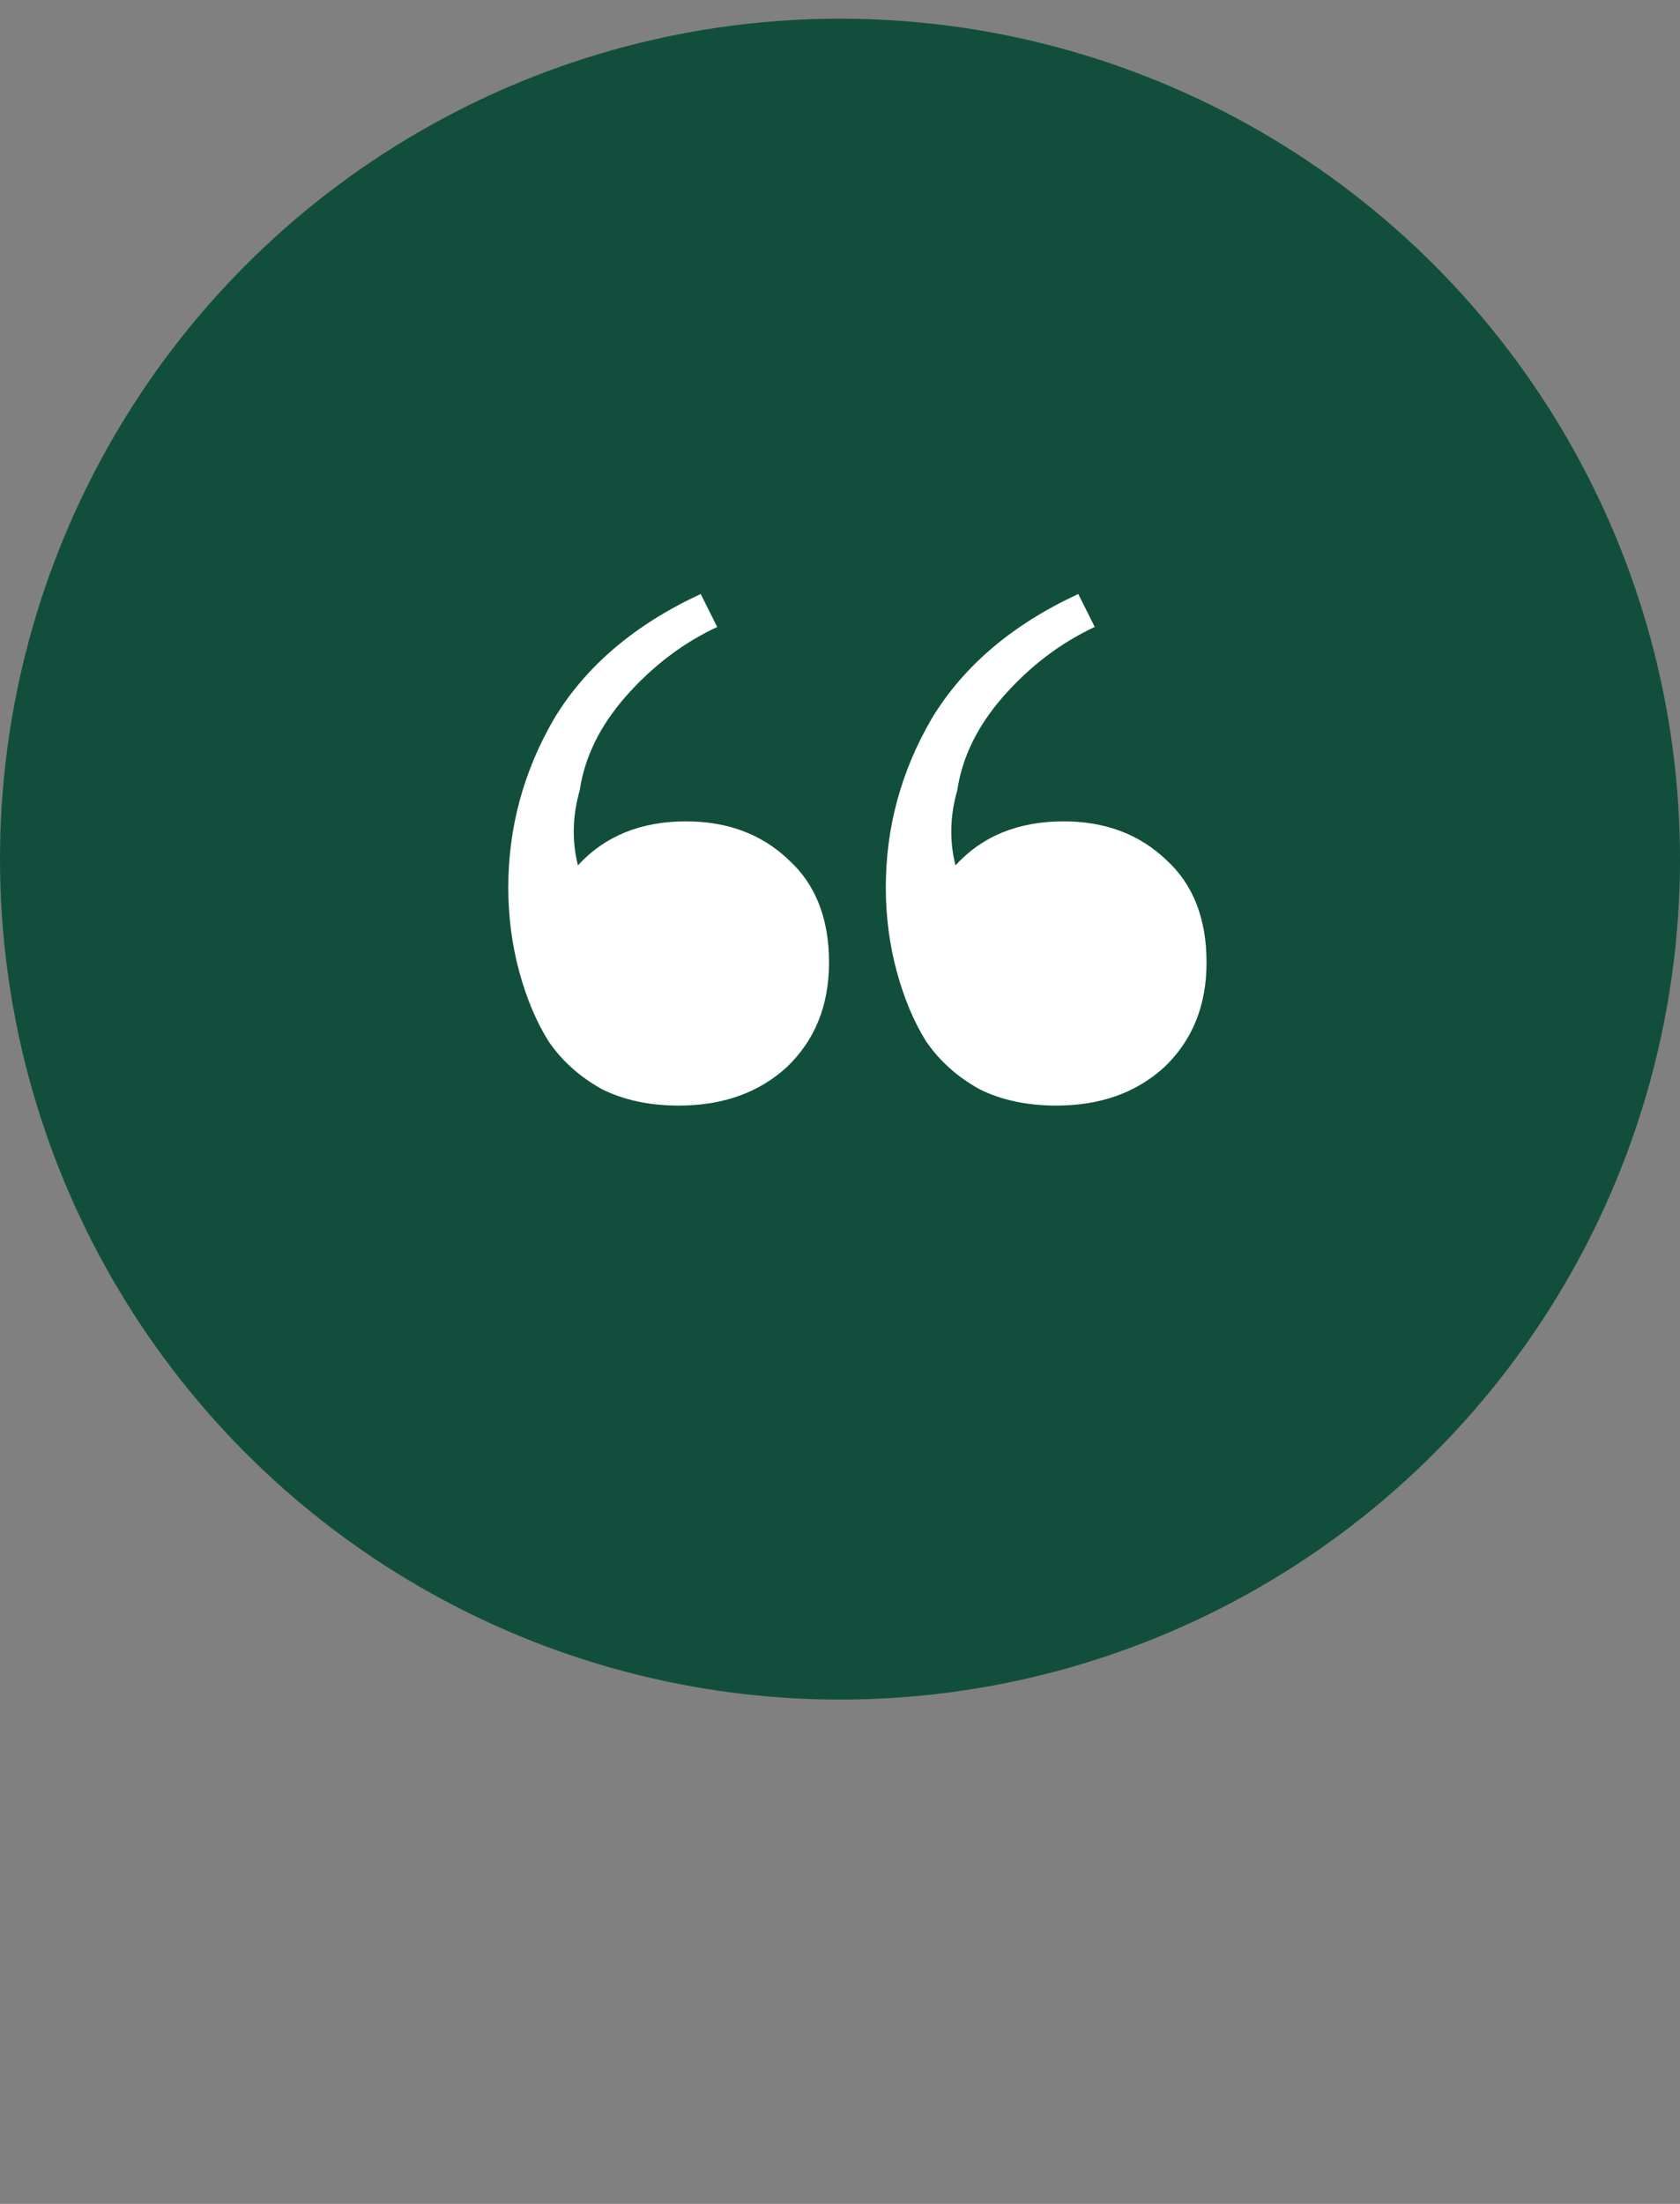 <svg width="45" height="59" viewBox="0 0 45 59" fill="none" xmlns="http://www.w3.org/2000/svg">
<rect x="0" y="0" width="45" height="59" fill="#808080" stroke="none"/>
<circle cx="22.5" cy="23" r="22.5" fill="#114F3C"/>
<path d="M18.18 29.598C17.395 29.598 16.707 29.451 16.118 29.156C15.529 28.829 15.055 28.404 14.695 27.88C14.367 27.356 14.105 26.735 13.909 26.015C13.713 25.294 13.615 24.542 13.615 23.756C13.615 22.153 14.024 20.647 14.842 19.24C15.693 17.833 17.002 16.72 18.769 15.902L19.211 16.785C18.295 17.211 17.476 17.833 16.756 18.651C16.069 19.436 15.66 20.271 15.529 21.154C15.333 21.842 15.316 22.513 15.48 23.167C16.2 22.382 17.166 21.989 18.376 21.989C19.489 21.989 20.405 22.333 21.125 23.02C21.846 23.674 22.206 24.591 22.206 25.769C22.206 26.915 21.829 27.847 21.076 28.567C20.324 29.255 19.358 29.598 18.18 29.598ZM28.293 29.598C27.507 29.598 26.82 29.451 26.231 29.156C25.642 28.829 25.167 28.404 24.807 27.88C24.48 27.356 24.218 26.735 24.022 26.015C23.826 25.294 23.727 24.542 23.727 23.756C23.727 22.153 24.136 20.647 24.955 19.24C25.805 17.833 27.115 16.72 28.882 15.902L29.324 16.785C28.407 17.211 27.589 17.833 26.869 18.651C26.182 19.436 25.773 20.271 25.642 21.154C25.445 21.842 25.429 22.513 25.593 23.167C26.313 22.382 27.278 21.989 28.489 21.989C29.602 21.989 30.518 22.333 31.238 23.02C31.958 23.674 32.318 24.591 32.318 25.769C32.318 26.915 31.942 27.847 31.189 28.567C30.436 29.255 29.471 29.598 28.293 29.598Z" fill="white"/>
</svg>
